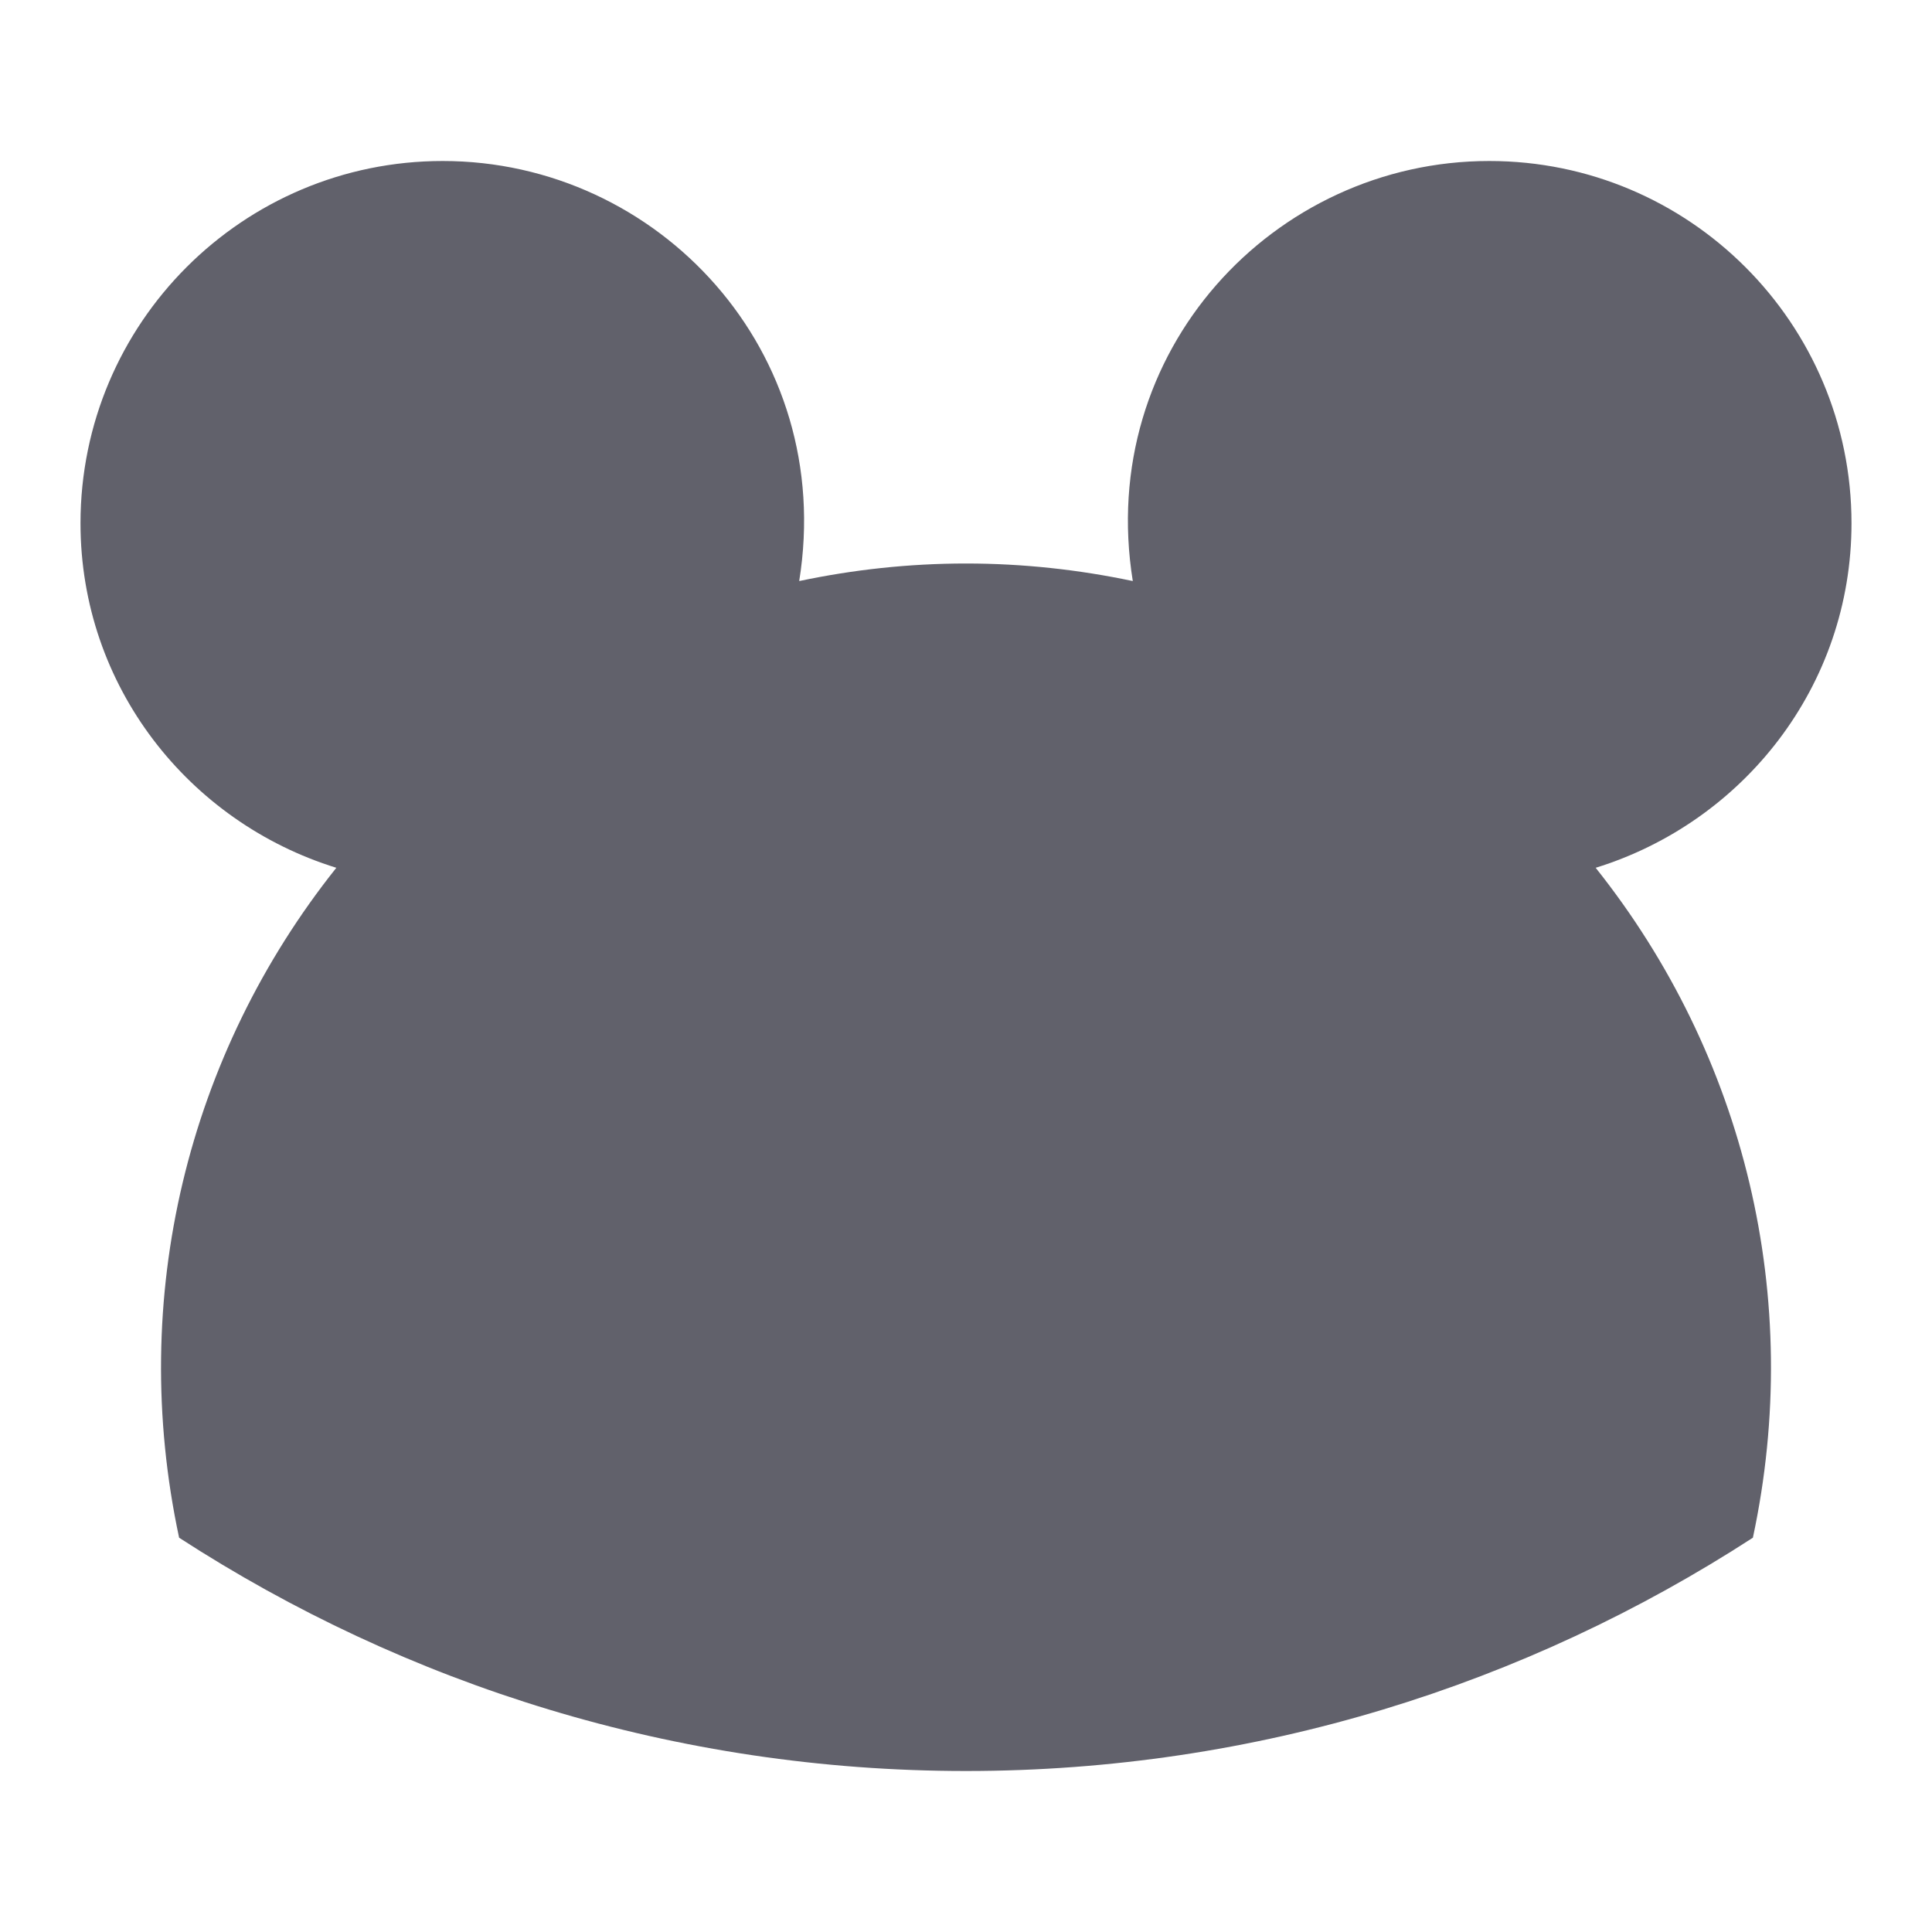 <svg xmlns="http://www.w3.org/2000/svg" height="24" width="24" viewBox="0 0 24 24"><path fill="#61616b" d="M23,6.5C23,4.015,20.985,2,18.5,2c-2.681,0-4.887,2.37-4.428,5.218C13.403,7.077,12.711,7,12,7 s-1.403,0.077-2.072,0.218C10.387,4.369,8.18,2,5.5,2C3.015,2,1,4.015,1,6.5c0,2.022,1.343,3.712,3.178,4.28 c-1.849,2.321-2.591,5.339-1.953,8.322C5.042,20.928,8.393,22,12,22s6.958-1.072,9.775-2.898c0.637-2.977-0.1-5.995-1.953-8.322 C21.657,10.212,23,8.522,23,6.5z"></path></svg>